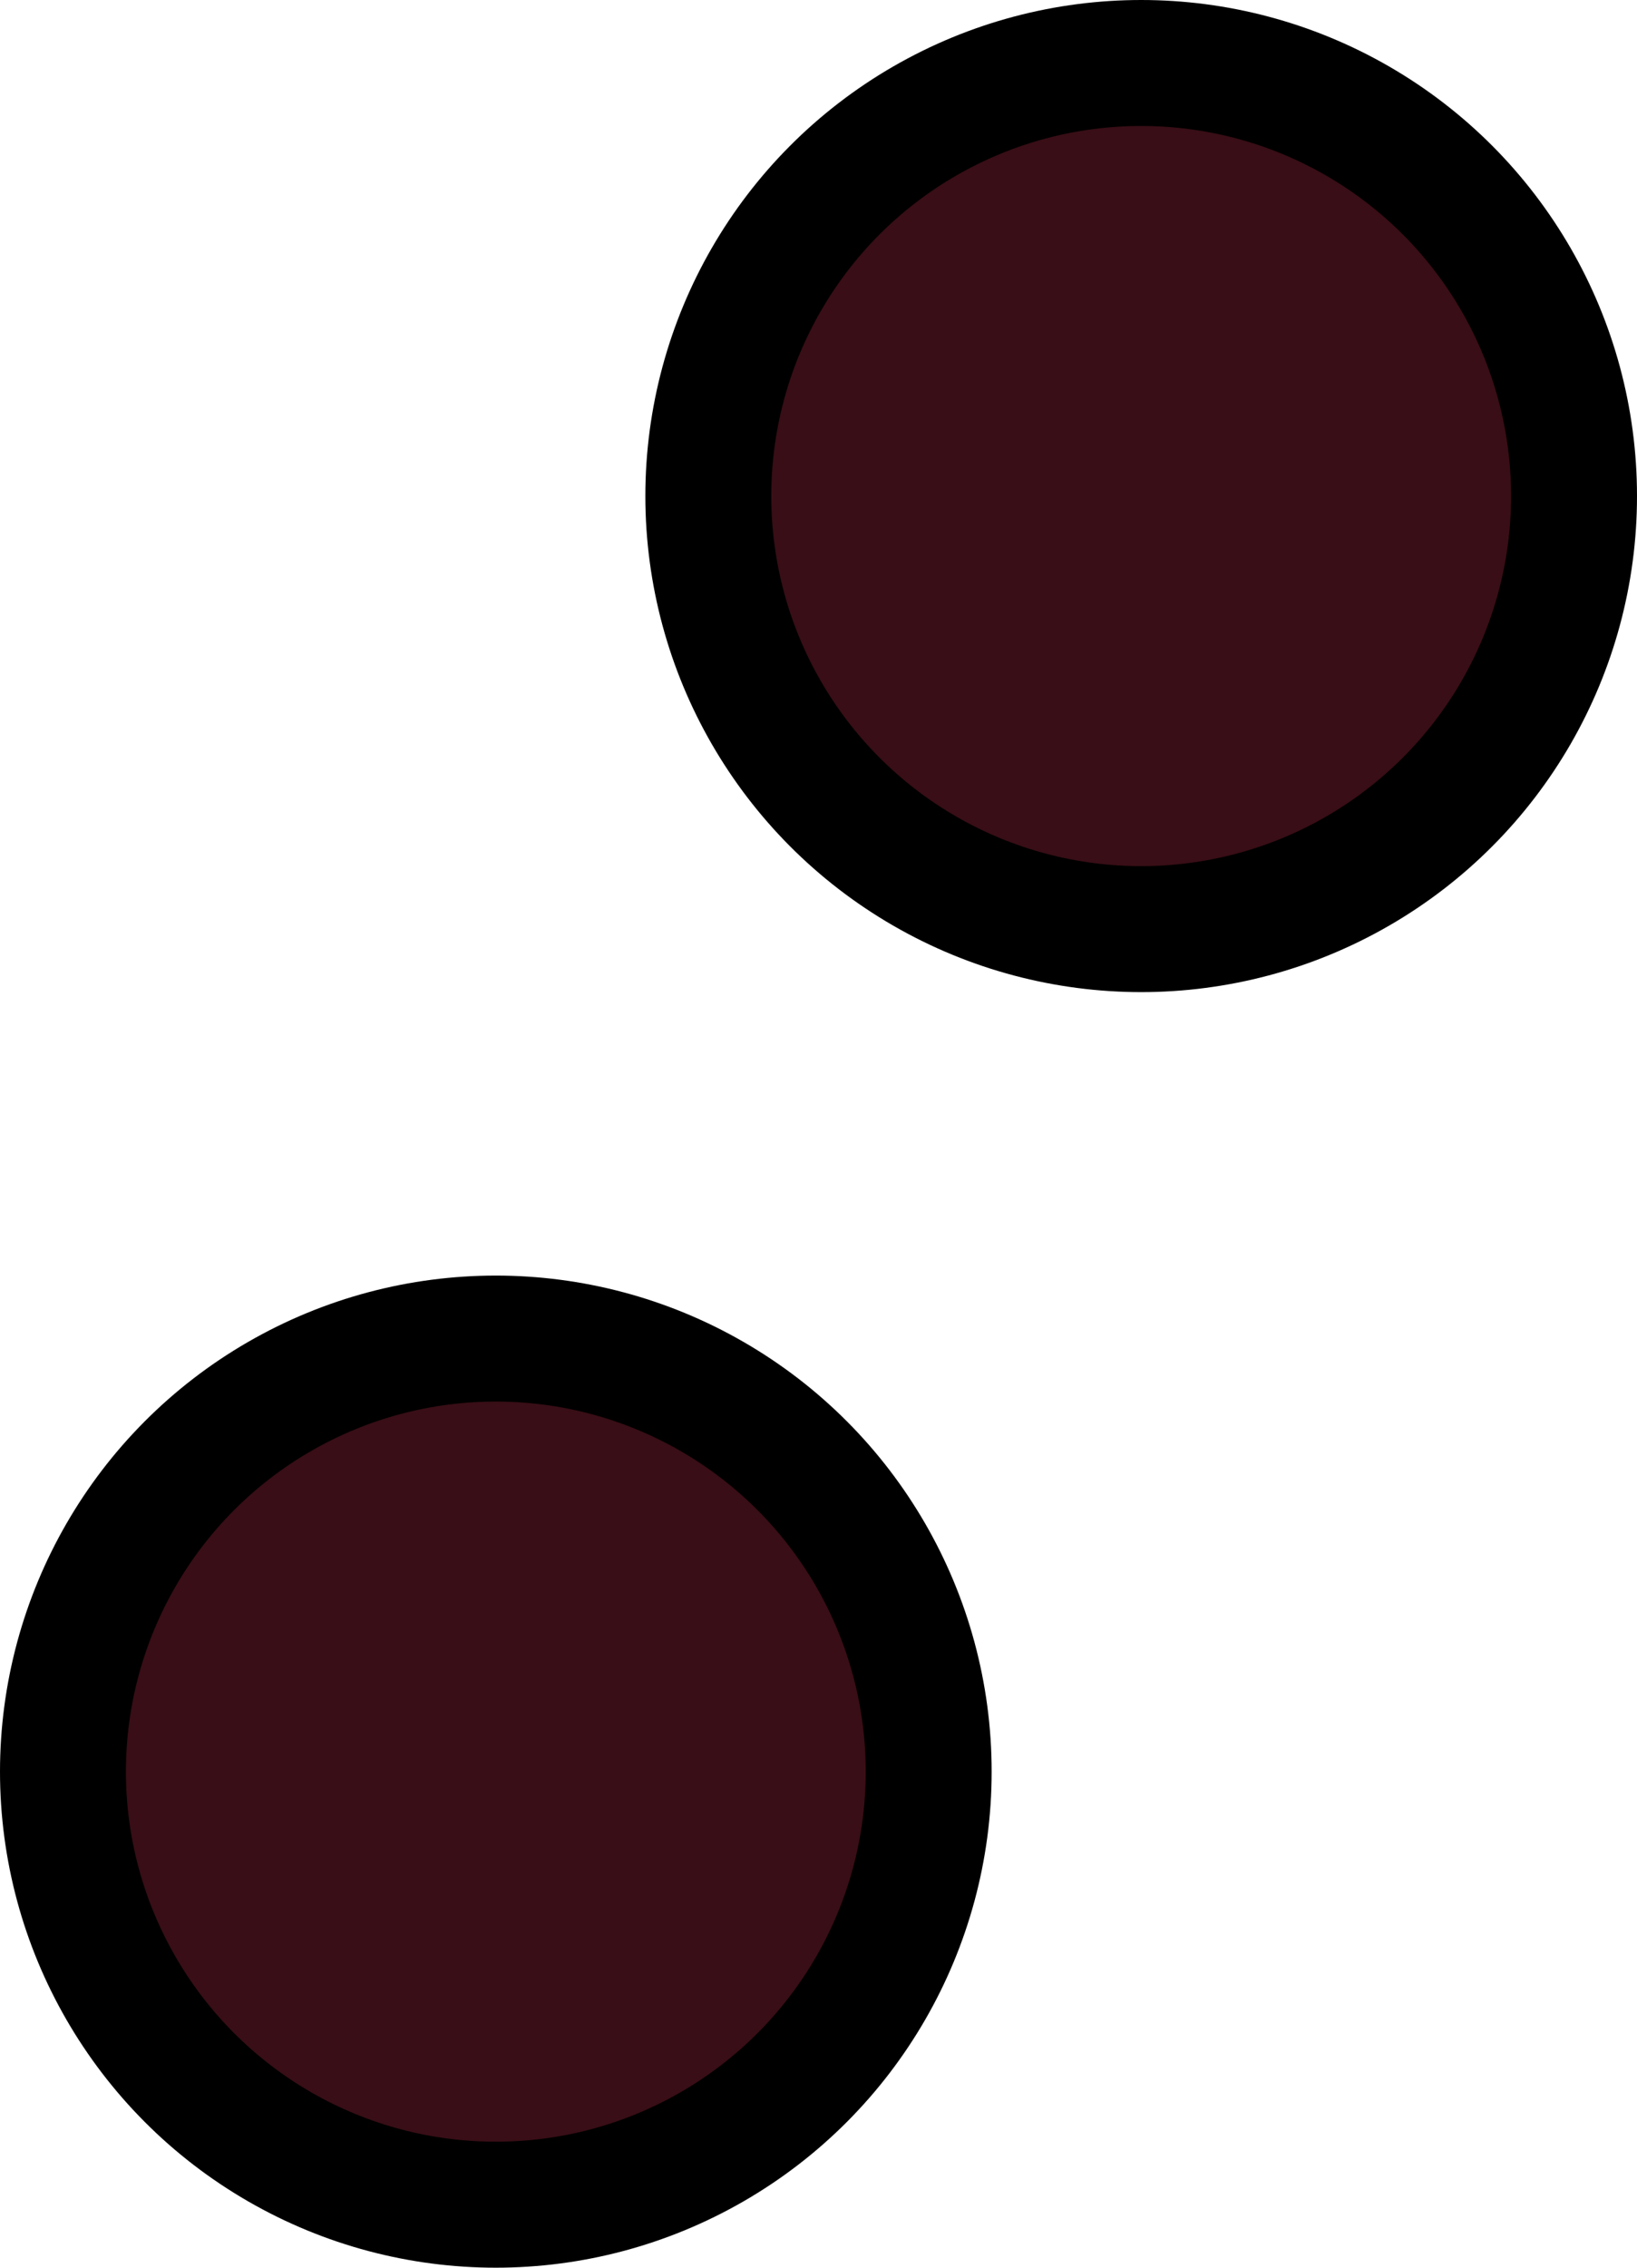 <?xml version="1.0" encoding="UTF-8"?>

<svg xmlns="http://www.w3.org/2000/svg" version="1.2" baseProfile="tiny" xml:space="preserve" style="shape-rendering:geometricPrecision; fill-rule:evenodd;" width="4.16mm" height="5.76mm" viewBox="-2.04 -2.87 4.16 5.76">
  <title>BOYISD12</title>
  <desc>isolated danger buoy, simplified</desc>
  <rect style="stroke:black;stroke-width:0.32;display:none;" fill="none" x="-1.88" y="-2.71" height="5.44" width="3.84"/>
  <rect style="stroke:blue;stroke-width:0.32;display:none;" fill="none" x="-1.88" y="-2.71" height="5.44" width="3.84"/>
  <circle style="fill:#390E16;" cx="0.86" cy="-1.61" r="1.1"/>
  <circle style="fill:#390E16;" cx="-0.78" cy="1.63" r="1.1"/>
  <circle style="fill:none;stroke:#000000;" stroke-width="0.32"  cx="0.86" cy="-1.61" r="1.1"/>
  <circle style="fill:none;stroke:#000000;" stroke-width="0.32"  cx="-0.78" cy="1.63" r="1.1"/>
  <circle style="stroke:red;stroke-width:0.64;display:none;" fill="none" cx="0" cy="0" r="1"/>
</svg>
